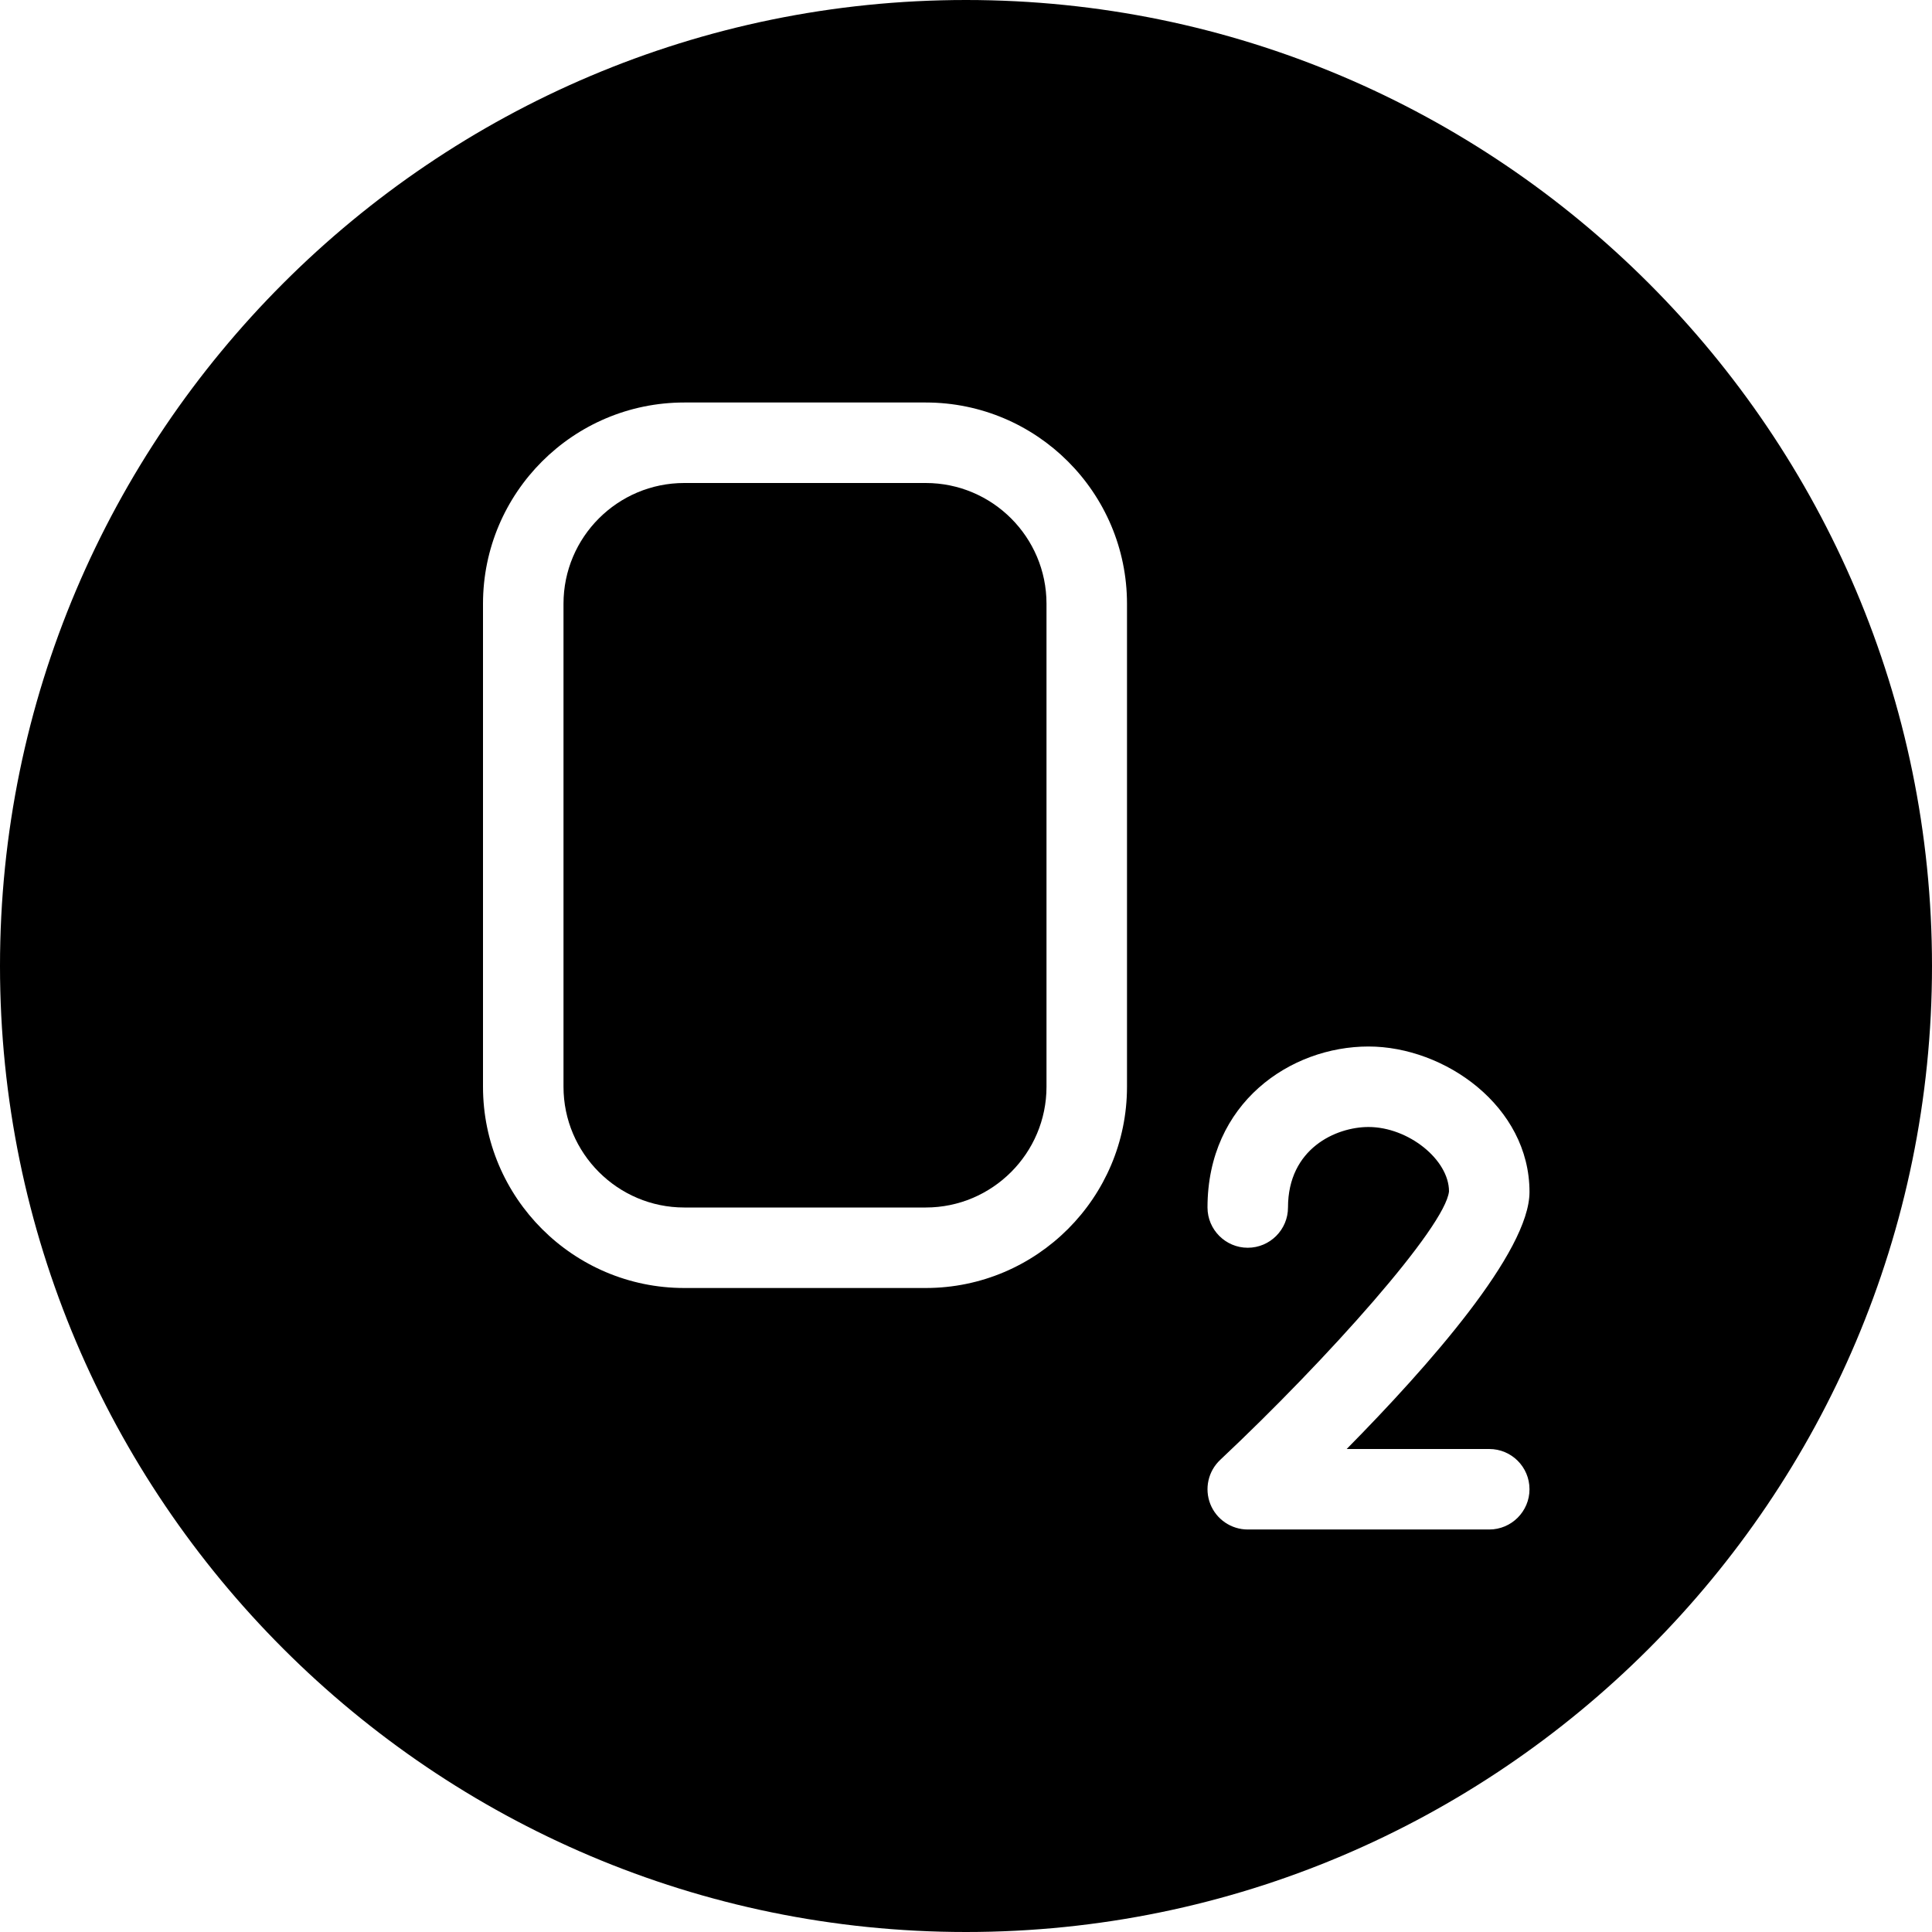<?xml version="1.0" encoding="utf-8"?>
<!-- Generator: Adobe Illustrator 19.2.0, SVG Export Plug-In . SVG Version: 6.00 Build 0)  -->
<svg version="1.1" xmlns="http://www.w3.org/2000/svg" xmlns:xlink="http://www.w3.org/1999/xlink" x="0px" y="0px" width="24px"
	 height="24px" viewBox="0 0 24 24" enable-background="new 0 0 24 24" xml:space="preserve">
<g id="Filled_Icons">
	<g>
		<path d="M11.5,6h-3C7.673,6,7,6.672,7,7.5v6C7,14.326,7.673,15,8.5,15h3c0.827,0,1.5-0.674,1.5-1.5v-6C13,6.672,12.327,6,11.5,6z"
			/>
		<path d="M12,0C5.383,0,0,5.383,0,12c0,6.616,5.383,12,12,12s12-5.384,12-12C24,5.383,18.617,0,12,0z M14,13.5
			c0,1.378-1.121,2.5-2.5,2.5h-3C7.121,16,6,14.878,6,13.5v-6C6,6.121,7.121,5,8.5,5h3C12.879,5,14,6.121,14,7.5V13.5z M18.5,18
			c0.276,0,0.5,0.223,0.5,0.5c0,0.275-0.224,0.5-0.5,0.5h-3c-0.205,0-0.39-0.126-0.465-0.316c-0.075-0.191-0.027-0.408,0.123-0.549
			c1.334-1.254,2.795-2.893,2.842-3.335c0-0.394-0.505-0.8-1-0.8c-0.402,0-1,0.266-1,1c0,0.275-0.224,0.5-0.5,0.5S15,15.275,15,15
			c0-1.299,1.03-2,2-2c0.946,0,2,0.742,2,1.807c0,0.741-1.248,2.156-2.271,3.193H18.5z"/>
	</g>
</g>
<g id="invisible_shape">
	<rect fill="none" width="24" height="24"/>
</g>
</svg>
